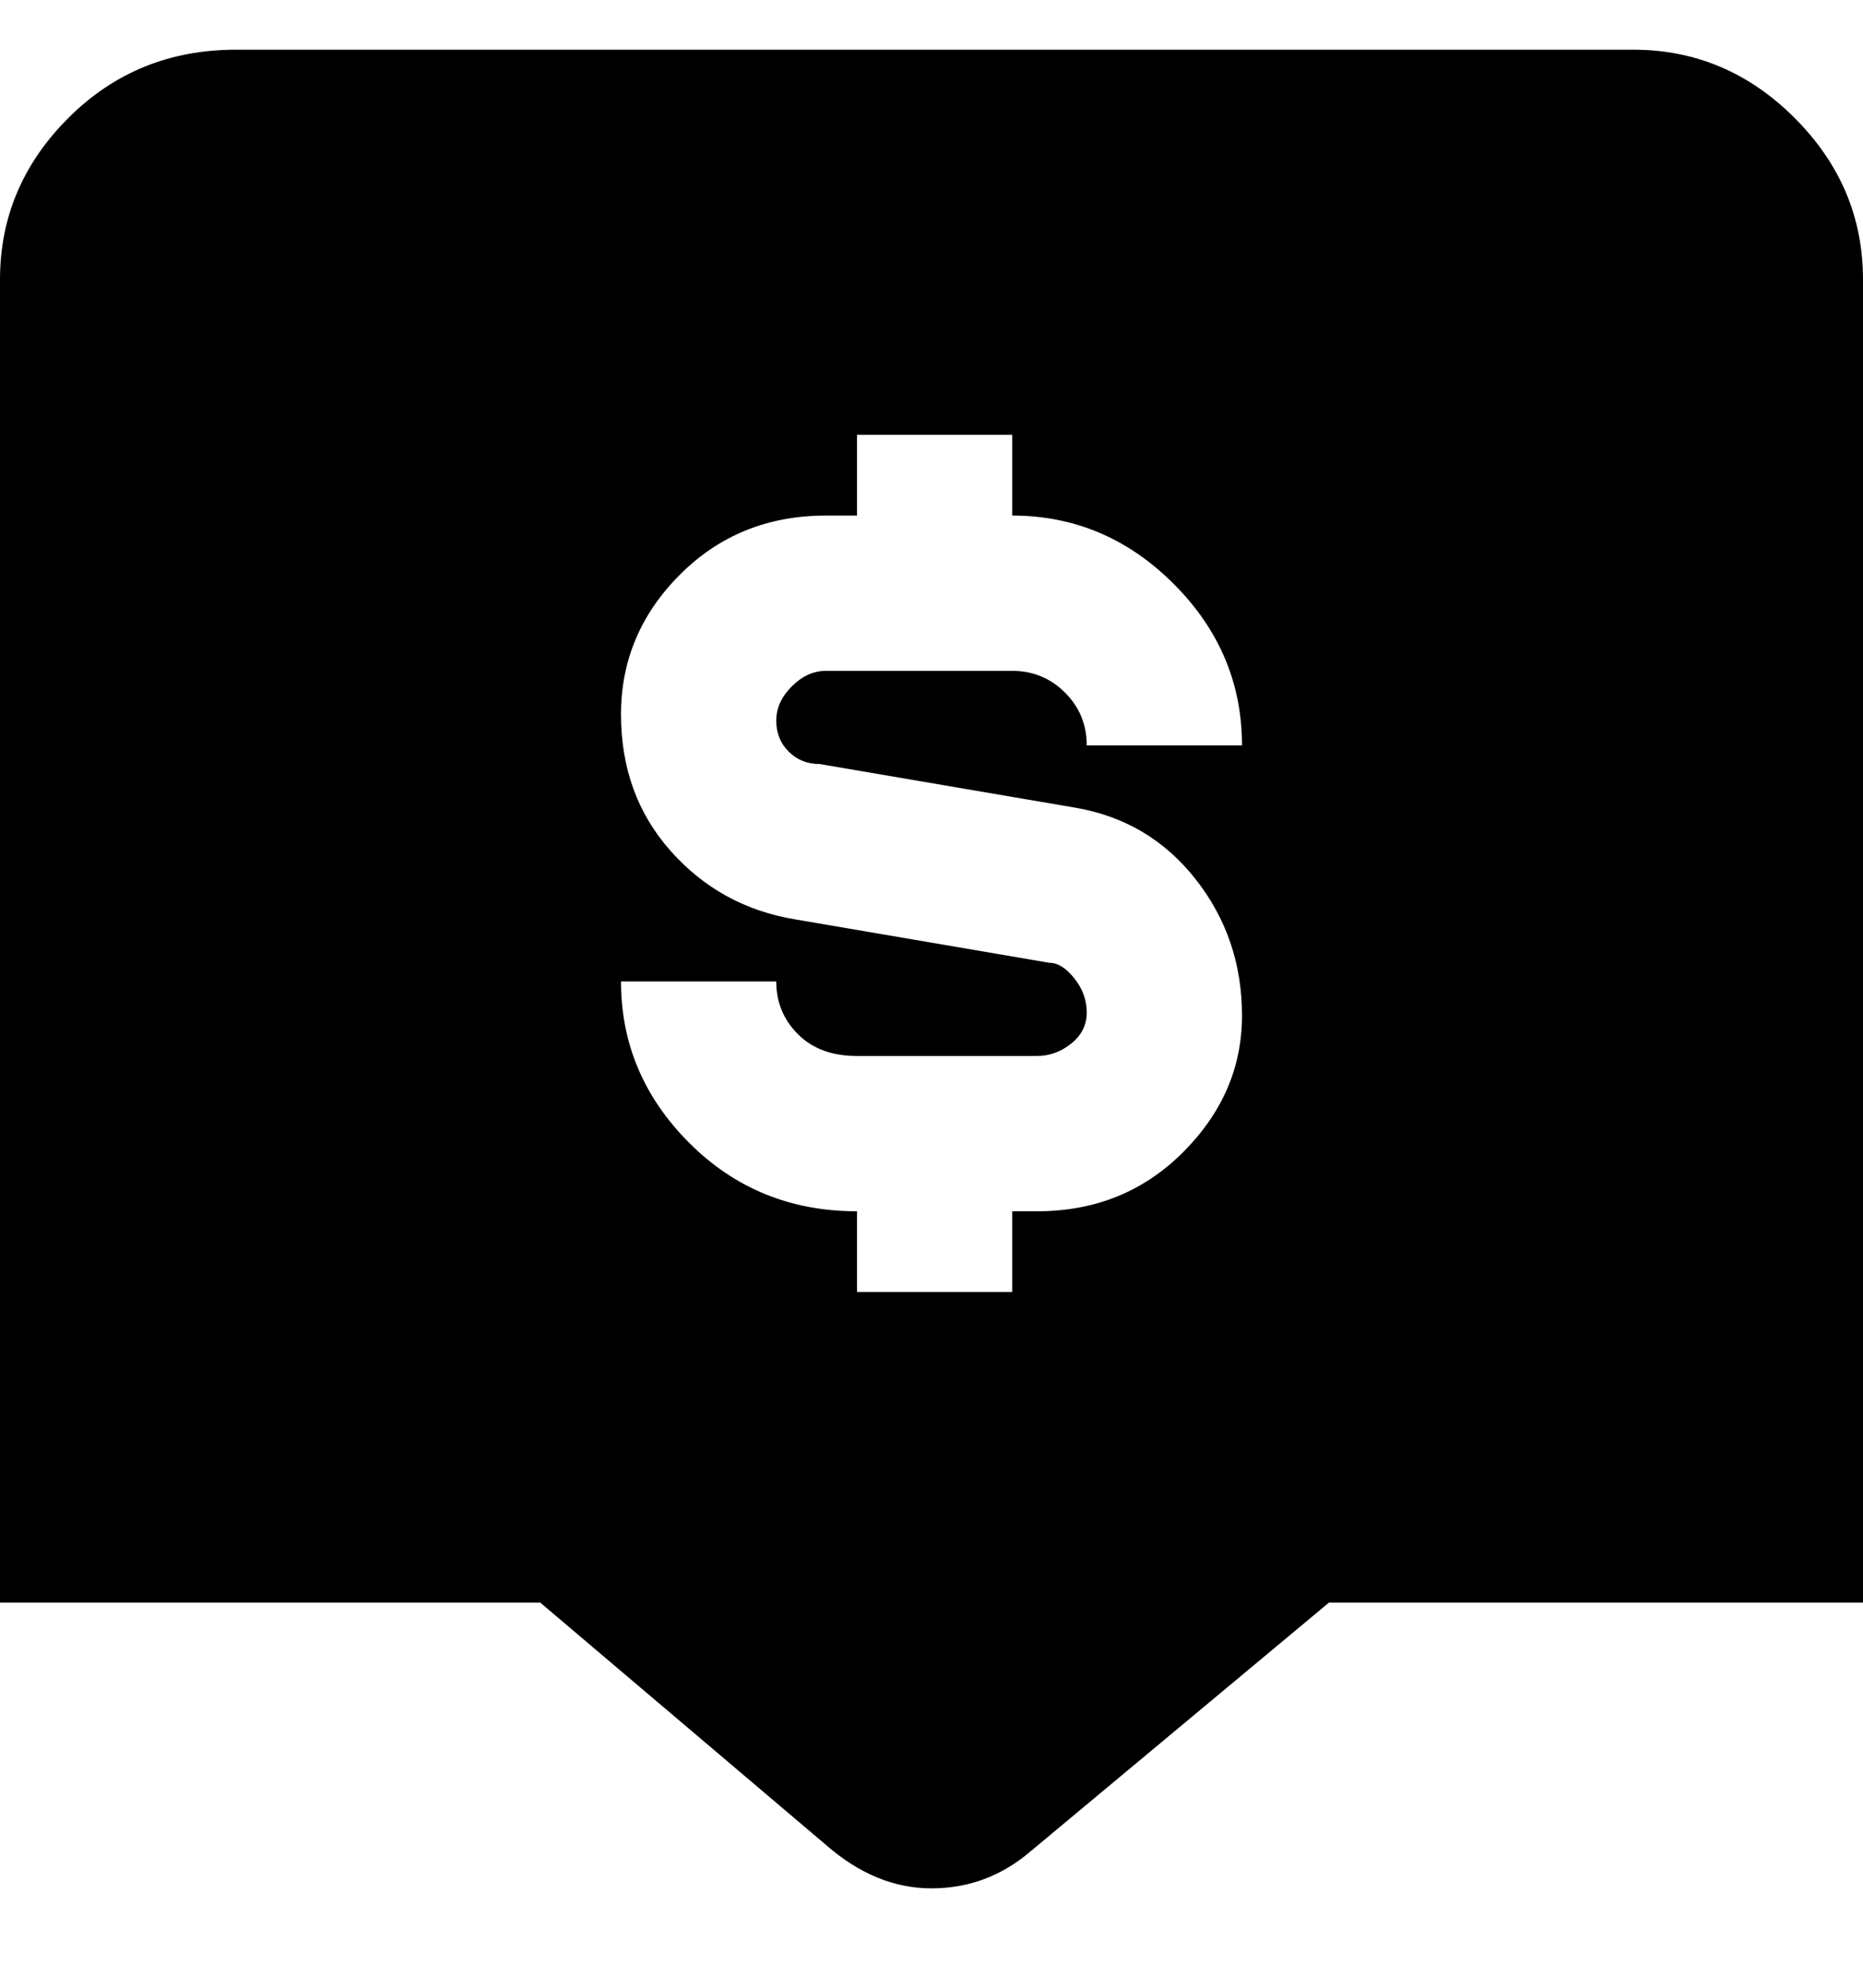 <svg viewBox="0 0 300 320" xmlns="http://www.w3.org/2000/svg"><path d="M263 8H38Q22 8 11 19T0 45v213h87l46 39q8 7 17 7t16-6l48-40h86V45q0-15-11-26T263 8zm-88 155q0-3-2-5.5t-4-2.5l-41-7q-12-2-20-11t-8-22q0-13 9.5-22.5T133 83h5V70h25v13q15 0 26 11t11 26h-25q0-5-3.5-8.5T163 108h-30q-3 0-5.5 2.5T125 116q0 3 2 5t5 2l41 7q12 2 19.5 11.5t7.5 22q0 12.5-9.5 22T167 195h-4v13h-25v-13q-16 0-27-11t-11-26h25q0 5 3.5 8.5t9.5 3.5h29q3 0 5.5-2t2.5-5z"/></svg>